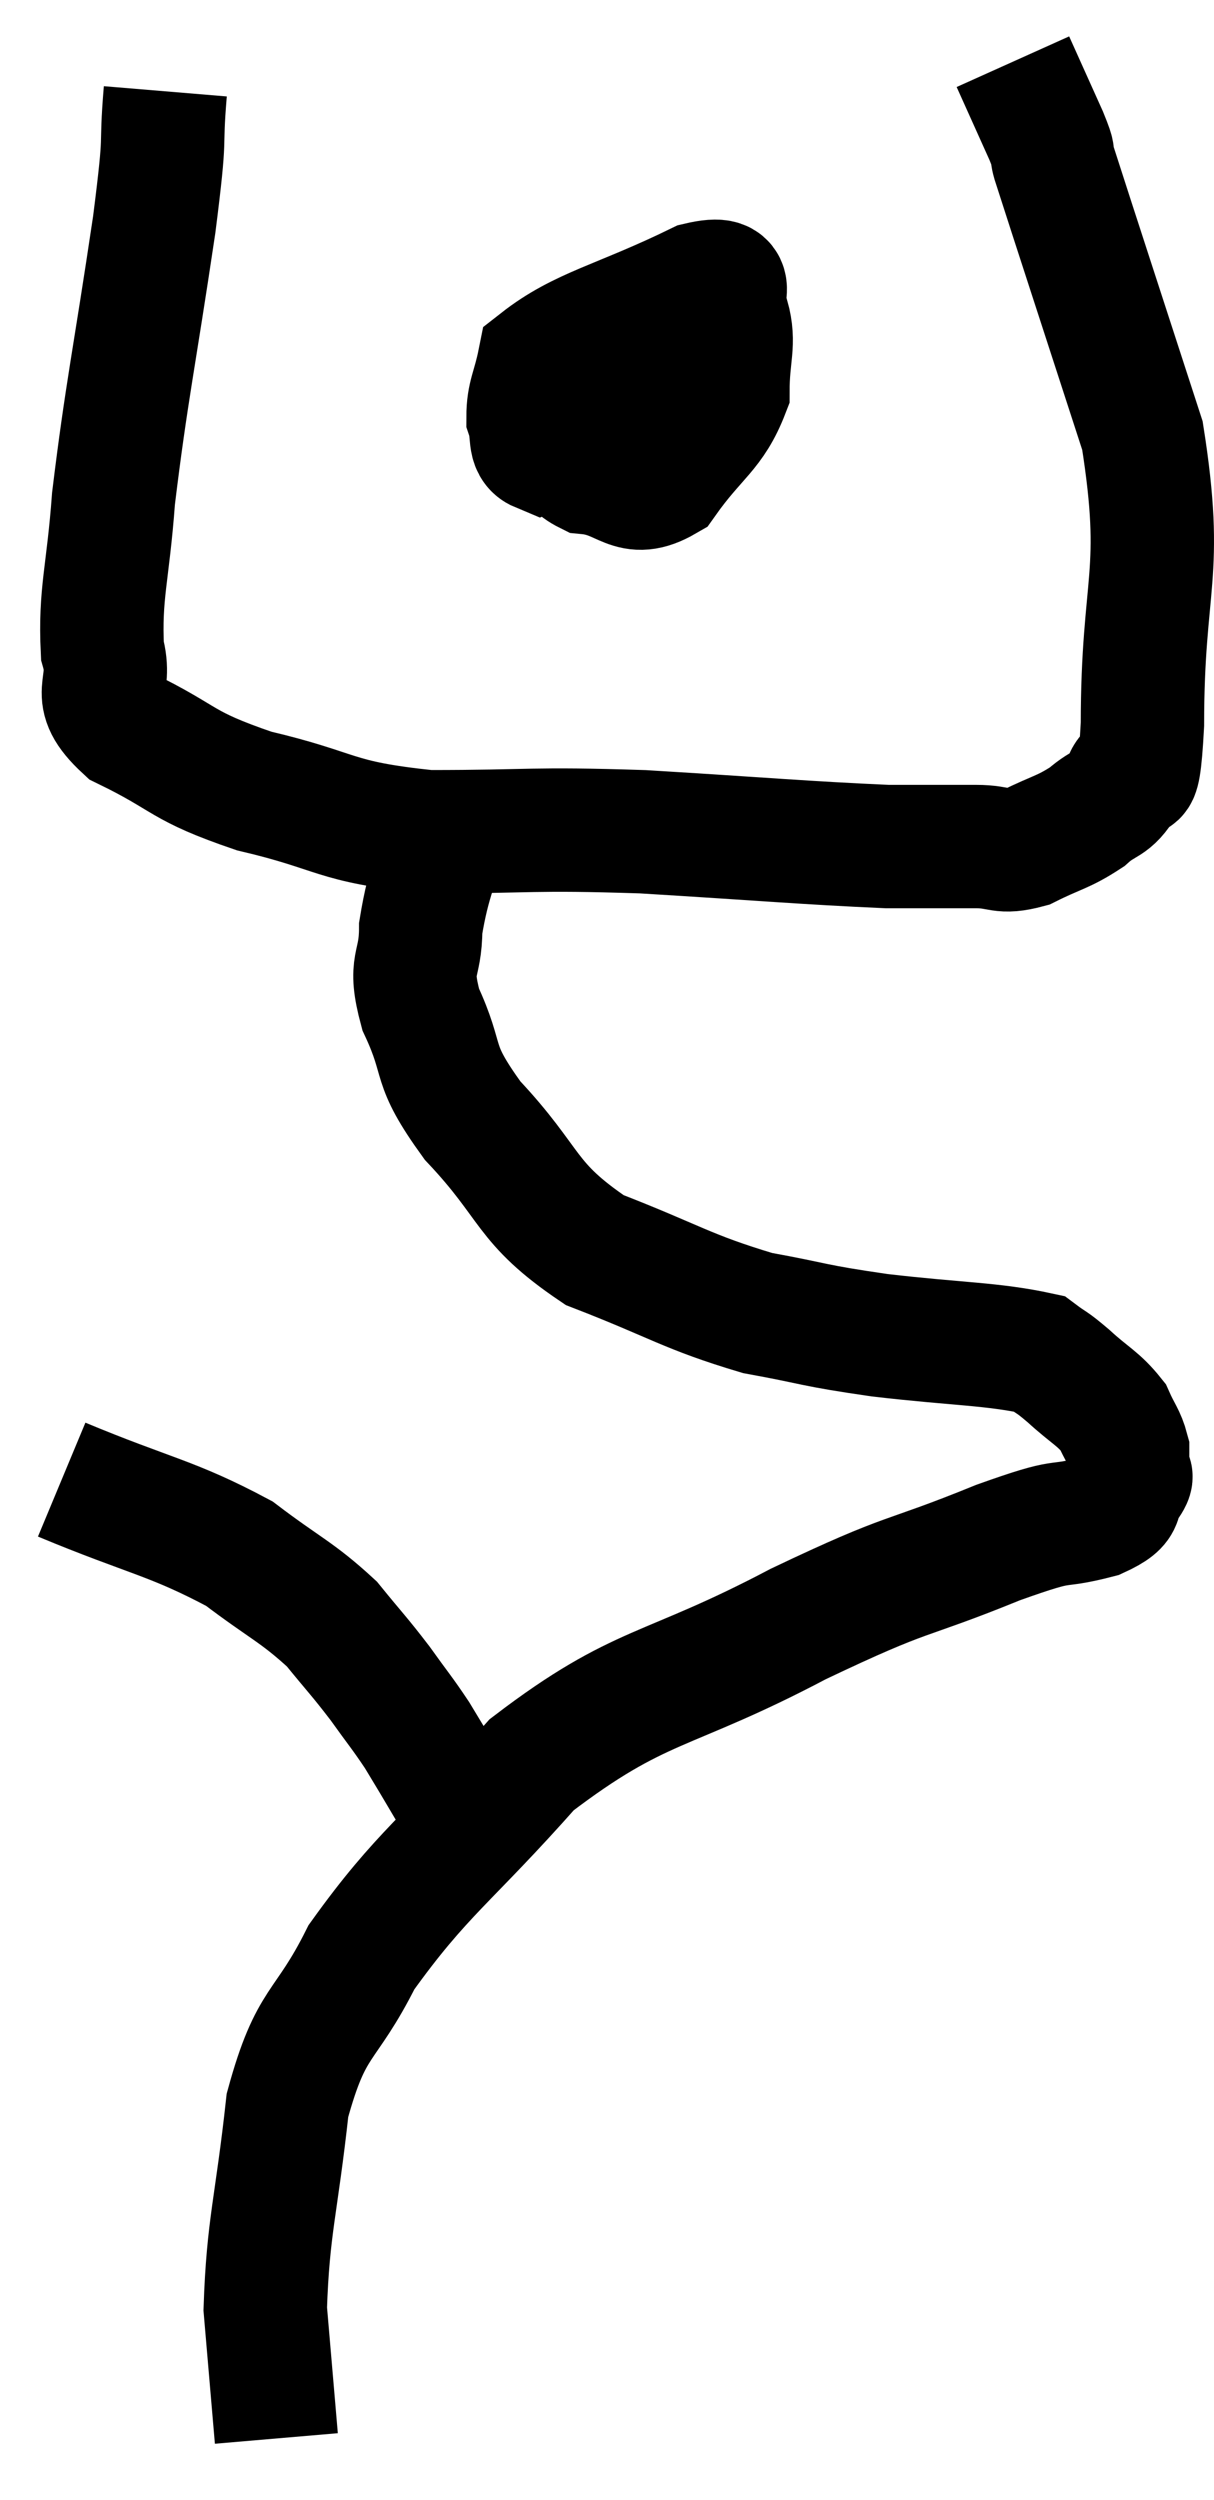 <svg xmlns="http://www.w3.org/2000/svg" viewBox="9.32 4.16 19.68 40.52" width="19.68" height="40.52"><path d="M 12 5.64 C 11.91 6.72, 12.03 6.15, 11.82 7.8 C 11.49 10.02, 11.37 10.515, 11.16 12.24 C 11.07 13.47, 10.935 13.77, 10.98 14.7 C 11.16 15.33, 10.725 15.39, 11.34 15.96 C 12.39 16.47, 12.21 16.56, 13.44 16.98 C 14.85 17.31, 14.685 17.475, 16.26 17.64 C 18 17.64, 17.88 17.58, 19.74 17.64 C 21.72 17.76, 22.35 17.82, 23.7 17.88 C 24.42 17.88, 24.57 17.88, 25.14 17.88 C 25.56 17.88, 25.53 18, 25.98 17.88 C 26.46 17.64, 26.55 17.655, 26.94 17.4 C 27.24 17.13, 27.315 17.235, 27.54 16.86 C 27.69 16.38, 27.765 17.31, 27.84 15.9 C 27.84 13.56, 28.2 13.5, 27.84 11.22 C 27.12 9, 26.79 7.995, 26.4 6.78 C 26.34 6.57, 26.445 6.765, 26.28 6.36 C 26.01 5.76, 25.875 5.46, 25.74 5.16 L 25.74 5.16" fill="none" stroke="black" stroke-width="2"></path><path d="M 19.86 9.54 C 19.32 9.72, 19.11 9.495, 18.78 9.9 C 18.66 10.53, 18.525 10.68, 18.54 11.16 C 18.69 11.49, 18.45 11.625, 18.84 11.82 C 19.47 11.88, 19.53 12.27, 20.1 11.94 C 20.61 11.22, 20.865 11.16, 21.12 10.5 C 21.12 9.9, 21.24 9.735, 21.12 9.3 C 20.88 9.03, 21.405 8.58, 20.64 8.76 C 19.35 9.39, 18.75 9.48, 18.06 10.02 C 17.97 10.47, 17.88 10.56, 17.88 10.92 C 17.97 11.19, 17.88 11.385, 18.06 11.46 C 18.33 11.34, 18.435 11.37, 18.6 11.22 C 18.66 11.04, 18.69 10.95, 18.72 10.86 C 18.72 10.86, 18.555 10.89, 18.72 10.86 C 19.05 10.8, 18.945 10.875, 19.38 10.74 C 19.92 10.53, 20.19 10.425, 20.46 10.32 C 20.46 10.32, 20.46 10.32, 20.46 10.32 L 20.46 10.32" fill="none" stroke="black" stroke-width="2"></path><path d="M 16.68 17.22 C 16.41 18.21, 16.275 18.375, 16.14 19.2 C 16.14 19.86, 15.93 19.74, 16.14 20.52 C 16.56 21.42, 16.275 21.345, 16.98 22.32 C 17.97 23.37, 17.805 23.64, 18.96 24.42 C 20.28 24.93, 20.445 25.095, 21.6 25.44 C 22.59 25.62, 22.44 25.635, 23.58 25.8 C 24.87 25.95, 25.395 25.935, 26.16 26.1 C 26.4 26.28, 26.34 26.205, 26.64 26.46 C 27 26.79, 27.12 26.82, 27.36 27.12 C 27.48 27.39, 27.54 27.435, 27.6 27.66 C 27.6 27.84, 27.6 27.885, 27.6 28.02 C 27.6 28.11, 27.72 28.02, 27.6 28.2 C 27.36 28.47, 27.645 28.5, 27.12 28.74 C 26.31 28.95, 26.715 28.725, 25.5 29.16 C 23.88 29.82, 24.15 29.58, 22.26 30.48 C 20.1 31.62, 19.71 31.41, 17.94 32.76 C 16.56 34.32, 16.17 34.5, 15.18 35.88 C 14.58 37.08, 14.37 36.855, 13.98 38.28 C 13.8 39.93, 13.665 40.23, 13.62 41.58 C 13.71 42.63, 13.755 43.155, 13.8 43.68 L 13.8 43.68" fill="none" stroke="black" stroke-width="2"></path><path d="M 10.32 28.14 C 11.76 28.74, 12.105 28.755, 13.2 29.34 C 13.95 29.91, 14.13 29.955, 14.7 30.48 C 15.09 30.96, 15.135 30.99, 15.48 31.44 C 15.78 31.86, 15.84 31.92, 16.08 32.28 C 16.26 32.58, 16.245 32.55, 16.44 32.88 C 16.65 33.24, 16.725 33.345, 16.86 33.6 C 16.92 33.75, 16.95 33.825, 16.98 33.9 L 16.98 33.9" fill="none" stroke="black" stroke-width="2"></path></svg>